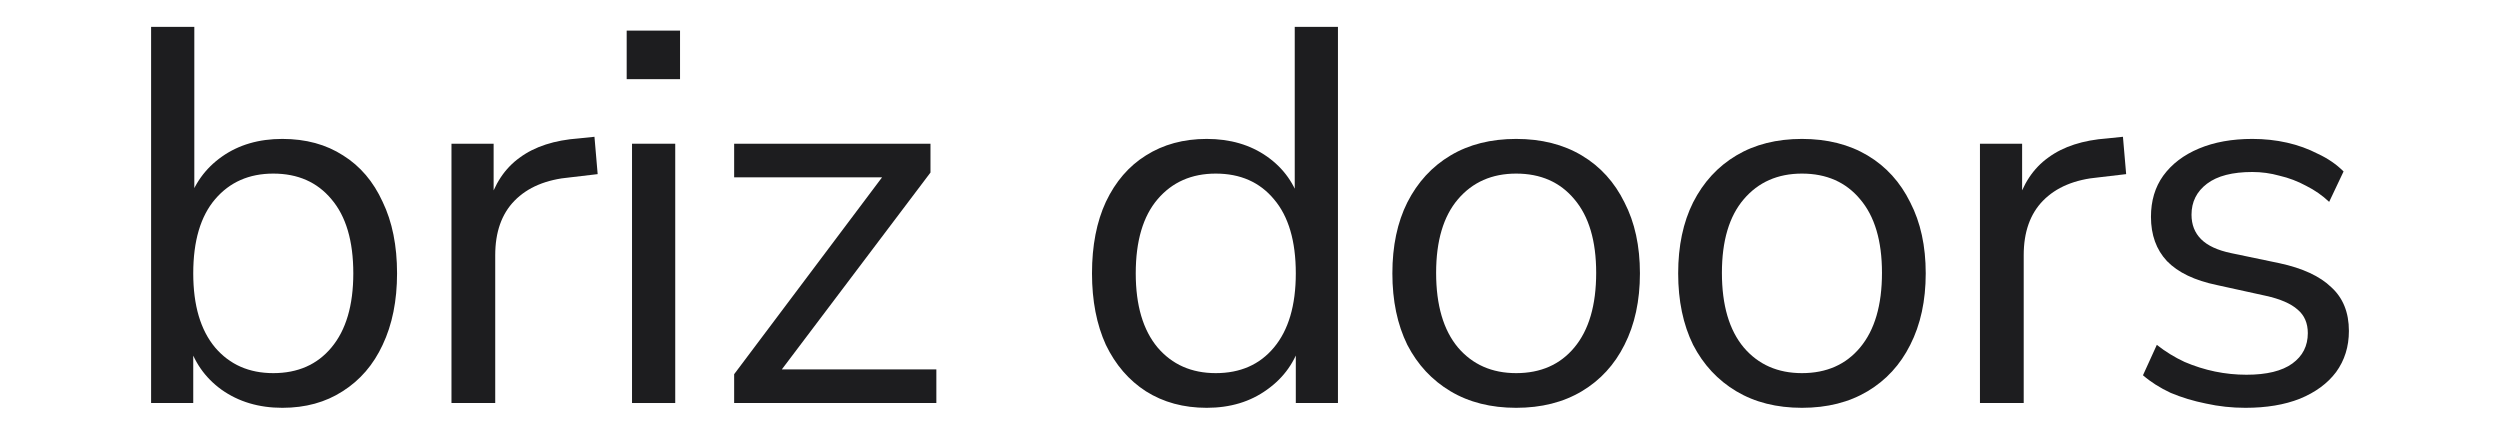 <svg width="1820" height="316" viewBox="0 0 1820 316" fill="none" xmlns="http://www.w3.org/2000/svg">
<path d="M1634.65 296.887C1624.81 296.887 1615.23 295.852 1605.91 293.78C1596.84 291.967 1588.3 289.378 1580.27 286.012C1572.5 282.387 1565.77 278.114 1560.08 273.195L1570.17 251.055C1576.39 255.975 1583.12 260.118 1590.37 263.484C1597.62 266.592 1605 268.922 1612.51 270.476C1620.02 272.029 1627.66 272.806 1635.43 272.806C1650.19 272.806 1661.32 270.087 1668.83 264.65C1676.34 259.212 1680.09 251.832 1680.09 242.51C1680.09 235.26 1677.63 229.564 1672.71 225.421C1667.79 221.019 1660.02 217.653 1649.41 215.322L1614.06 207.554C1597.75 204.188 1585.58 198.362 1577.55 190.076C1569.79 181.79 1565.9 171.044 1565.9 157.838C1565.9 146.186 1568.88 136.217 1574.83 127.931C1581.05 119.386 1589.72 112.783 1600.86 108.122C1611.99 103.461 1624.94 101.131 1639.7 101.131C1648.5 101.131 1656.92 102.037 1664.94 103.85C1672.97 105.662 1680.48 108.381 1687.47 112.006C1694.72 115.372 1700.94 119.645 1706.12 124.824L1695.63 146.963C1690.71 142.302 1685.14 138.418 1678.93 135.311C1672.71 131.944 1666.24 129.484 1659.51 127.931C1653.03 126.118 1646.43 125.212 1639.7 125.212C1625.2 125.212 1614.19 128.06 1606.68 133.757C1599.17 139.454 1595.42 146.963 1595.42 156.284C1595.42 163.535 1597.75 169.49 1602.41 174.151C1607.07 178.812 1614.32 182.178 1624.16 184.25L1659.51 191.629C1676.34 195.254 1688.9 201.081 1697.18 209.108C1705.73 216.876 1710 227.492 1710 240.957C1710 252.35 1706.89 262.319 1700.68 270.864C1694.46 279.15 1685.66 285.623 1674.27 290.284C1663.13 294.686 1649.93 296.887 1634.65 296.887Z" fill="#1D1D1F"/>
<path d="M1441.41 293.392V104.627H1472.1V149.294H1468.21C1472.61 134.016 1480.25 122.494 1491.13 114.725C1502 106.698 1516.37 102.038 1534.24 100.743L1545.5 99.578L1547.84 126.766L1528.03 129.096C1510.42 130.65 1496.82 136.347 1487.24 146.186C1477.92 155.767 1473.26 168.973 1473.26 185.804V293.392H1441.41Z" fill="#1D1D1F"/>
<path d="M1311.82 296.887C1293.43 296.887 1277.51 292.874 1264.04 284.847C1250.58 276.82 1240.09 265.556 1232.58 251.055C1225.33 236.296 1221.71 218.947 1221.71 199.009C1221.71 179.071 1225.33 161.852 1232.58 147.351C1240.09 132.592 1250.58 121.198 1264.04 113.171C1277.51 105.144 1293.43 101.131 1311.82 101.131C1330.2 101.131 1346.12 105.144 1359.59 113.171C1373.05 121.198 1383.41 132.592 1390.66 147.351C1398.17 161.852 1401.93 179.071 1401.93 199.009C1401.93 218.947 1398.17 236.296 1390.66 251.055C1383.41 265.556 1373.05 276.82 1359.59 284.847C1346.12 292.874 1330.2 296.887 1311.82 296.887ZM1311.82 271.641C1329.68 271.641 1343.79 265.426 1354.15 252.997C1364.77 240.31 1370.08 222.184 1370.08 198.621C1370.08 175.316 1364.77 157.45 1354.15 145.021C1343.79 132.592 1329.68 126.377 1311.82 126.377C1294.21 126.377 1280.1 132.592 1269.48 145.021C1258.86 157.45 1253.55 175.316 1253.55 198.621C1253.55 222.184 1258.86 240.31 1269.48 252.997C1280.1 265.426 1294.21 271.641 1311.82 271.641Z" fill="#1D1D1F"/>
<path d="M1103.76 296.887C1085.38 296.887 1069.45 292.874 1055.99 284.847C1042.52 276.82 1032.03 265.556 1024.53 251.055C1017.28 236.296 1013.65 218.947 1013.65 199.009C1013.65 179.071 1017.28 161.852 1024.53 147.351C1032.03 132.592 1042.52 121.198 1055.99 113.171C1069.45 105.144 1085.38 101.131 1103.76 101.131C1122.14 101.131 1138.07 105.144 1151.53 113.171C1165 121.198 1175.36 132.592 1182.61 147.351C1190.12 161.852 1193.87 179.071 1193.87 199.009C1193.87 218.947 1190.12 236.296 1182.61 251.055C1175.36 265.556 1165 276.82 1151.53 284.847C1138.07 292.874 1122.14 296.887 1103.76 296.887ZM1103.76 271.641C1121.63 271.641 1135.74 265.426 1146.1 252.997C1156.71 240.31 1162.02 222.184 1162.02 198.621C1162.02 175.316 1156.71 157.45 1146.1 145.021C1135.74 132.592 1121.63 126.377 1103.76 126.377C1086.15 126.377 1072.04 132.592 1061.42 145.021C1050.81 157.45 1045.5 175.316 1045.5 198.621C1045.5 222.184 1050.81 240.31 1061.42 252.997C1072.04 265.426 1086.15 271.641 1103.76 271.641Z" fill="#1D1D1F"/>
<path d="M878.482 296.887C861.651 296.887 846.891 292.874 834.204 284.847C821.775 276.82 812.064 265.556 805.073 251.056C798.341 236.296 794.975 218.947 794.975 199.009C794.975 178.812 798.341 161.463 805.073 146.963C812.064 132.204 821.775 120.94 834.204 113.172C846.891 105.145 861.651 101.131 878.482 101.131C895.572 101.131 910.202 105.404 922.372 113.948C934.542 122.493 942.698 134.016 946.841 148.517H942.569V19.566H974.03V293.392H943.345V248.337H947.23C943.087 263.096 934.801 274.878 922.372 283.682C910.202 292.486 895.572 296.887 878.482 296.887ZM885.085 271.641C902.951 271.641 917.063 265.427 927.421 252.998C938.037 240.31 943.345 222.314 943.345 199.009C943.345 175.446 938.037 157.45 927.421 145.021C917.063 132.592 902.951 126.377 885.085 126.377C867.477 126.377 853.365 132.592 842.749 145.021C832.132 157.45 826.824 175.446 826.824 199.009C826.824 222.314 832.132 240.31 842.749 252.998C853.365 265.427 867.477 271.641 885.085 271.641Z" fill="#1D1D1F"/>
<path d="M534.46 293.392V272.418L648.263 120.939V129.096H534.46V104.626H677.393V125.6L562.425 277.855V268.922H681.666V293.392H534.46Z" fill="#1D1D1F"/>
<path d="M456.227 57.63V22.285H495.067V57.63H456.227ZM460.111 293.392V104.627H491.571V293.392H460.111Z" fill="#1D1D1F"/>
<path d="M328.676 293.392V104.627H359.36V149.294H355.476C359.878 134.016 367.516 122.494 378.392 114.725C389.267 106.698 403.638 102.038 421.505 100.743L432.768 99.578L435.099 126.766L415.29 129.096C397.682 130.65 384.088 136.347 374.508 146.186C365.186 155.767 360.525 168.973 360.525 185.804V293.392H328.676Z" fill="#1D1D1F"/>
<path d="M205.548 296.887C188.458 296.887 173.699 292.486 161.27 283.682C149.099 274.878 140.943 263.096 136.8 248.337H140.684V293.392H110V19.566H141.461V148.517H136.8C141.202 134.016 149.488 122.493 161.658 113.948C173.828 105.404 188.458 101.131 205.548 101.131C222.638 101.131 237.397 105.145 249.826 113.172C262.255 120.94 271.836 132.204 278.568 146.963C285.559 161.463 289.055 178.812 289.055 199.009C289.055 218.947 285.559 236.296 278.568 251.056C271.836 265.556 262.126 276.82 249.438 284.847C237.009 292.874 222.379 296.887 205.548 296.887ZM198.945 271.641C216.812 271.641 230.924 265.427 241.281 252.998C251.897 240.31 257.206 222.314 257.206 199.009C257.206 175.446 251.897 157.45 241.281 145.021C230.924 132.592 216.812 126.377 198.945 126.377C181.337 126.377 167.225 132.592 156.609 145.021C145.992 157.45 140.684 175.446 140.684 199.009C140.684 222.314 145.992 240.31 156.609 252.998C167.225 265.427 181.337 271.641 198.945 271.641Z" fill="#1D1D1F"/>
</svg>
